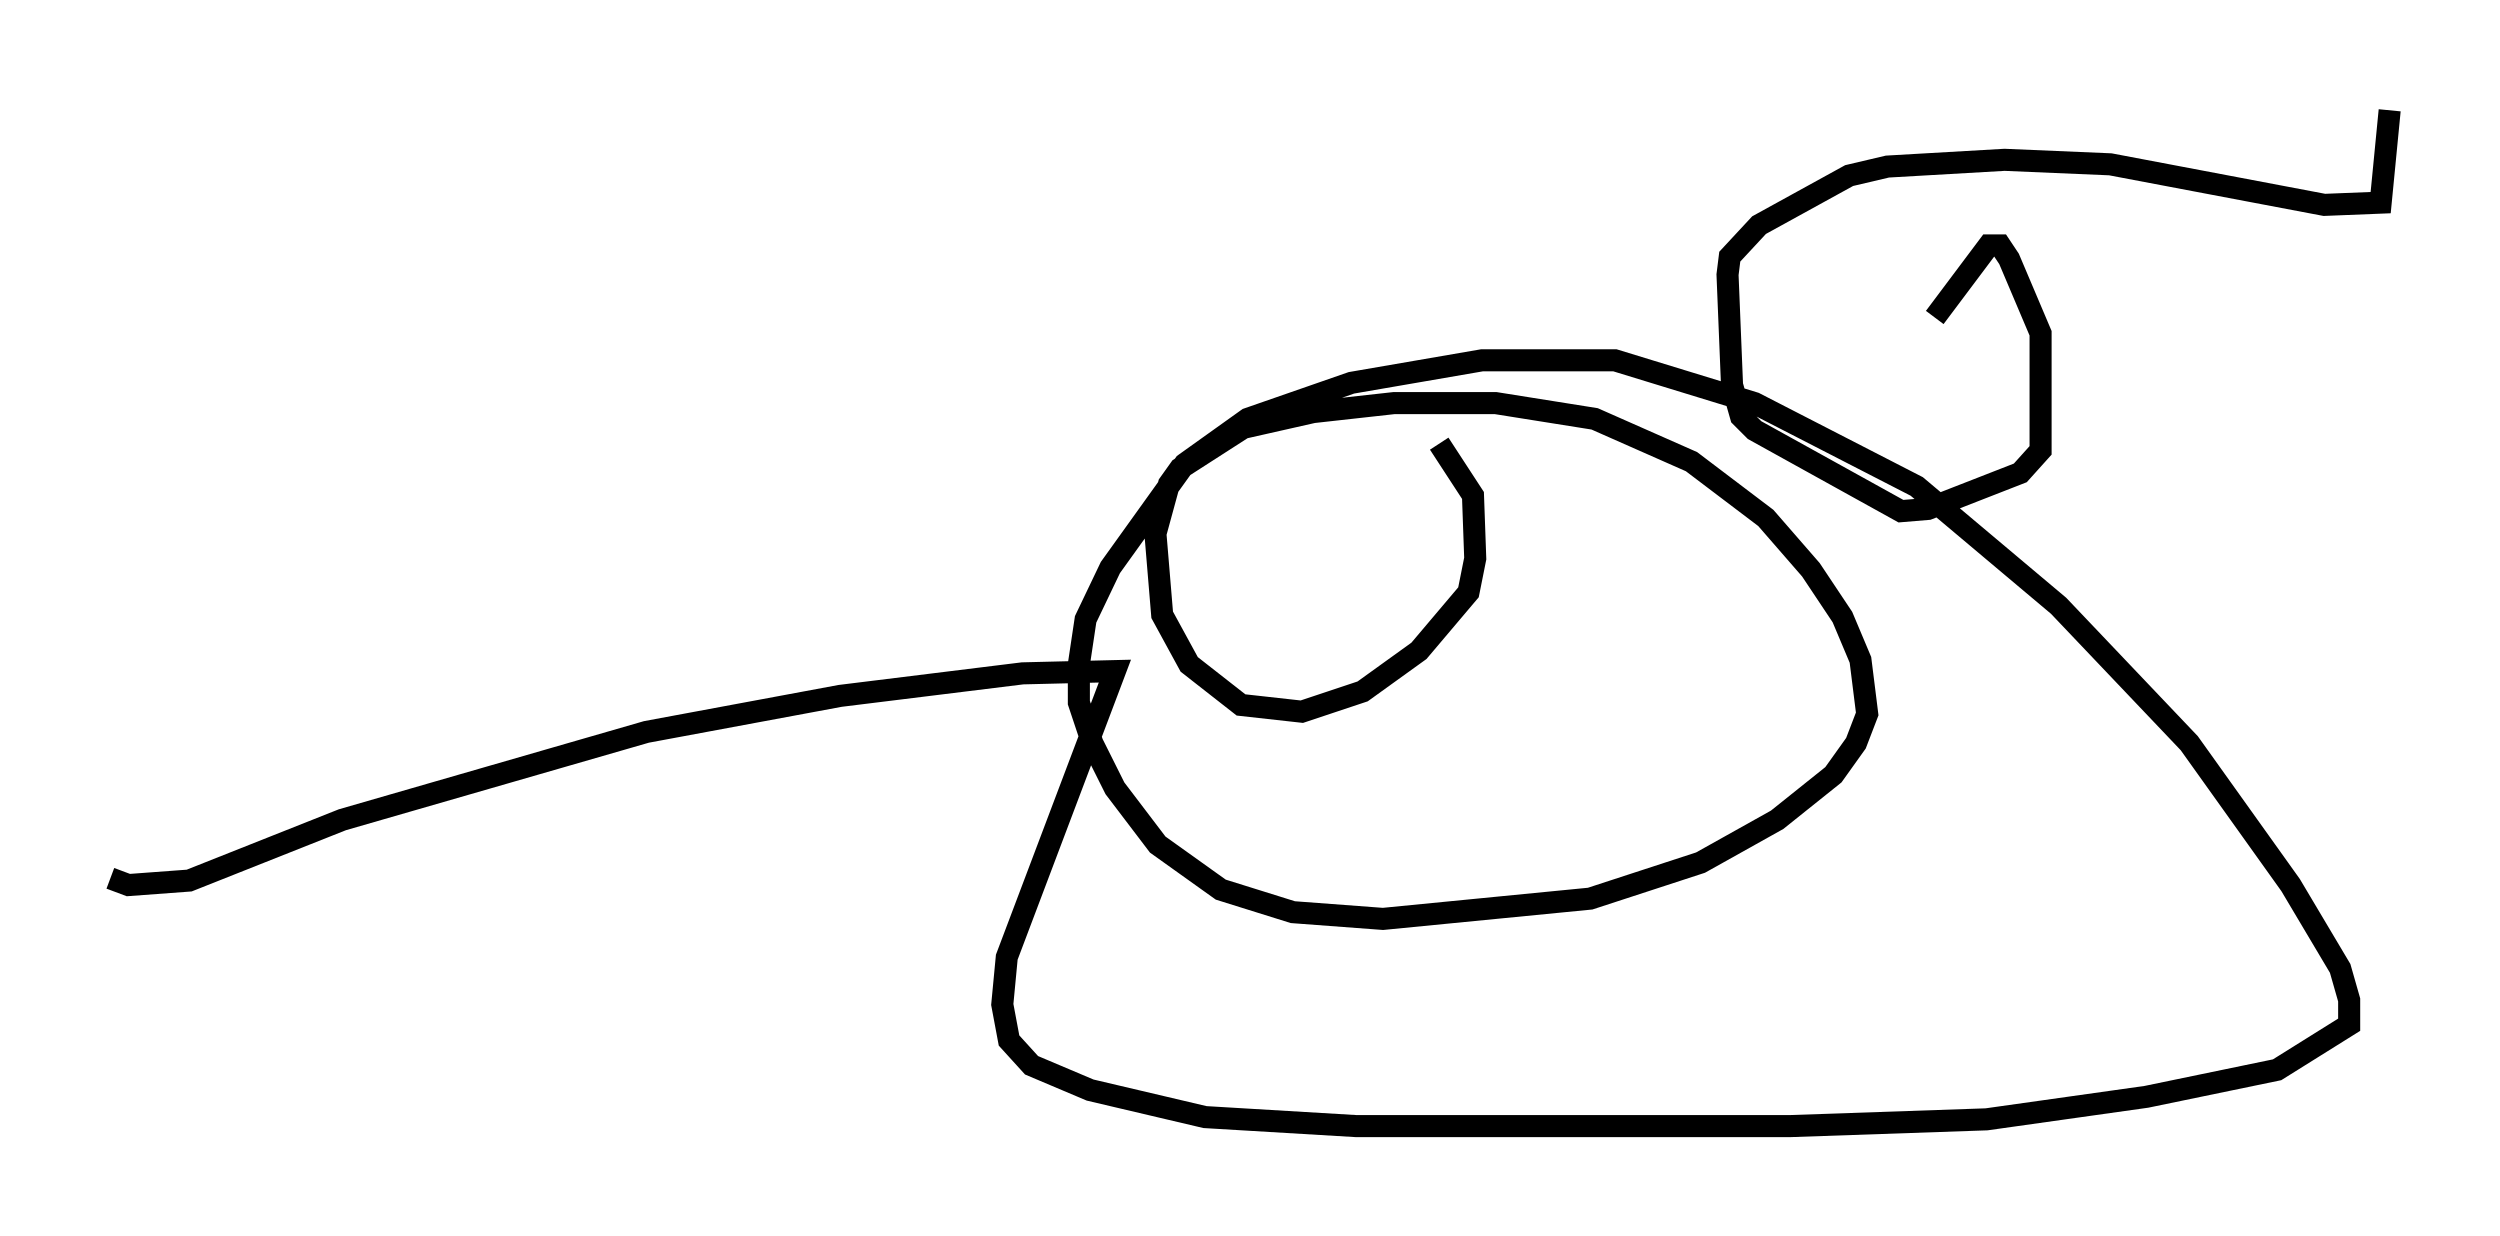 <?xml version="1.0" encoding="utf-8" ?>
<svg baseProfile="full" height="56.04" version="1.1" width="113.309" xmlns="http://www.w3.org/2000/svg" xmlns:ev="http://www.w3.org/2001/xml-events" xmlns:xlink="http://www.w3.org/1999/xlink"><defs /><rect fill="white" height="56.04" width="113.309" x="0" y="0" /><path d="M64.107, 20.108 m1.123, 0.0 l1.531, 2.348 0.102, 2.858 l-0.306, 1.531 -2.246, 2.654 l-2.552, 1.838 -2.756, 0.919 l-2.756, -0.306 -2.348, -1.838 l-1.225, -2.246 -0.306, -3.675 l0.613, -2.246 0.51, -0.715 l2.858, -1.838 3.165, -0.715 l3.675, -0.408 4.594, 0.0 l4.492, 0.715 4.39, 1.94 l3.369, 2.552 2.042, 2.348 l1.429, 2.144 0.817, 1.94 l0.306, 2.45 -0.51, 1.327 l-1.021, 1.429 -2.552, 2.042 l-3.471, 1.94 -5.002, 1.633 l-9.392, 0.919 -4.083, -0.306 l-3.267, -1.021 -2.858, -2.042 l-1.94, -2.552 -1.021, -2.042 l-0.613, -1.838 0.0, -1.735 l0.306, -2.042 1.123, -2.348 l3.369, -4.696 2.858, -2.042 l4.696, -1.633 5.921, -1.021 l6.023, 0.0 6.329, 1.94 l7.35, 3.777 6.431, 5.41 l5.921, 6.227 4.594, 6.431 l2.246, 3.777 0.408, 1.429 l0.0, 1.123 -3.267, 2.042 l-5.921, 1.225 -7.248, 1.021 l-8.881, 0.306 -19.702, 0.0 l-6.84, -0.408 -5.206, -1.225 l-2.654, -1.123 -1.021, -1.123 l-0.306, -1.633 0.204, -2.144 l4.9, -12.965 -4.185, 0.102 l-8.269, 1.021 -8.779, 1.633 l-13.781, 3.981 -6.942, 2.756 l-2.756, 0.204 -0.817, -0.306 m82.688, -25.419 l2.45, -3.267 0.51, 0.0 l0.408, 0.613 1.429, 3.369 l0.0, 5.308 -0.919, 1.021 l-4.185, 1.633 -1.225, 0.102 l-6.635, -3.675 -0.613, -0.613 l-0.408, -1.429 -0.204, -5.002 l0.102, -0.817 1.327, -1.429 l4.083, -2.246 1.735, -0.408 l5.308, -0.306 4.798, 0.204 l9.698, 1.838 2.552, -0.102 l0.408, -4.185 " fill="none" stroke="black" stroke-width="1" /></svg>